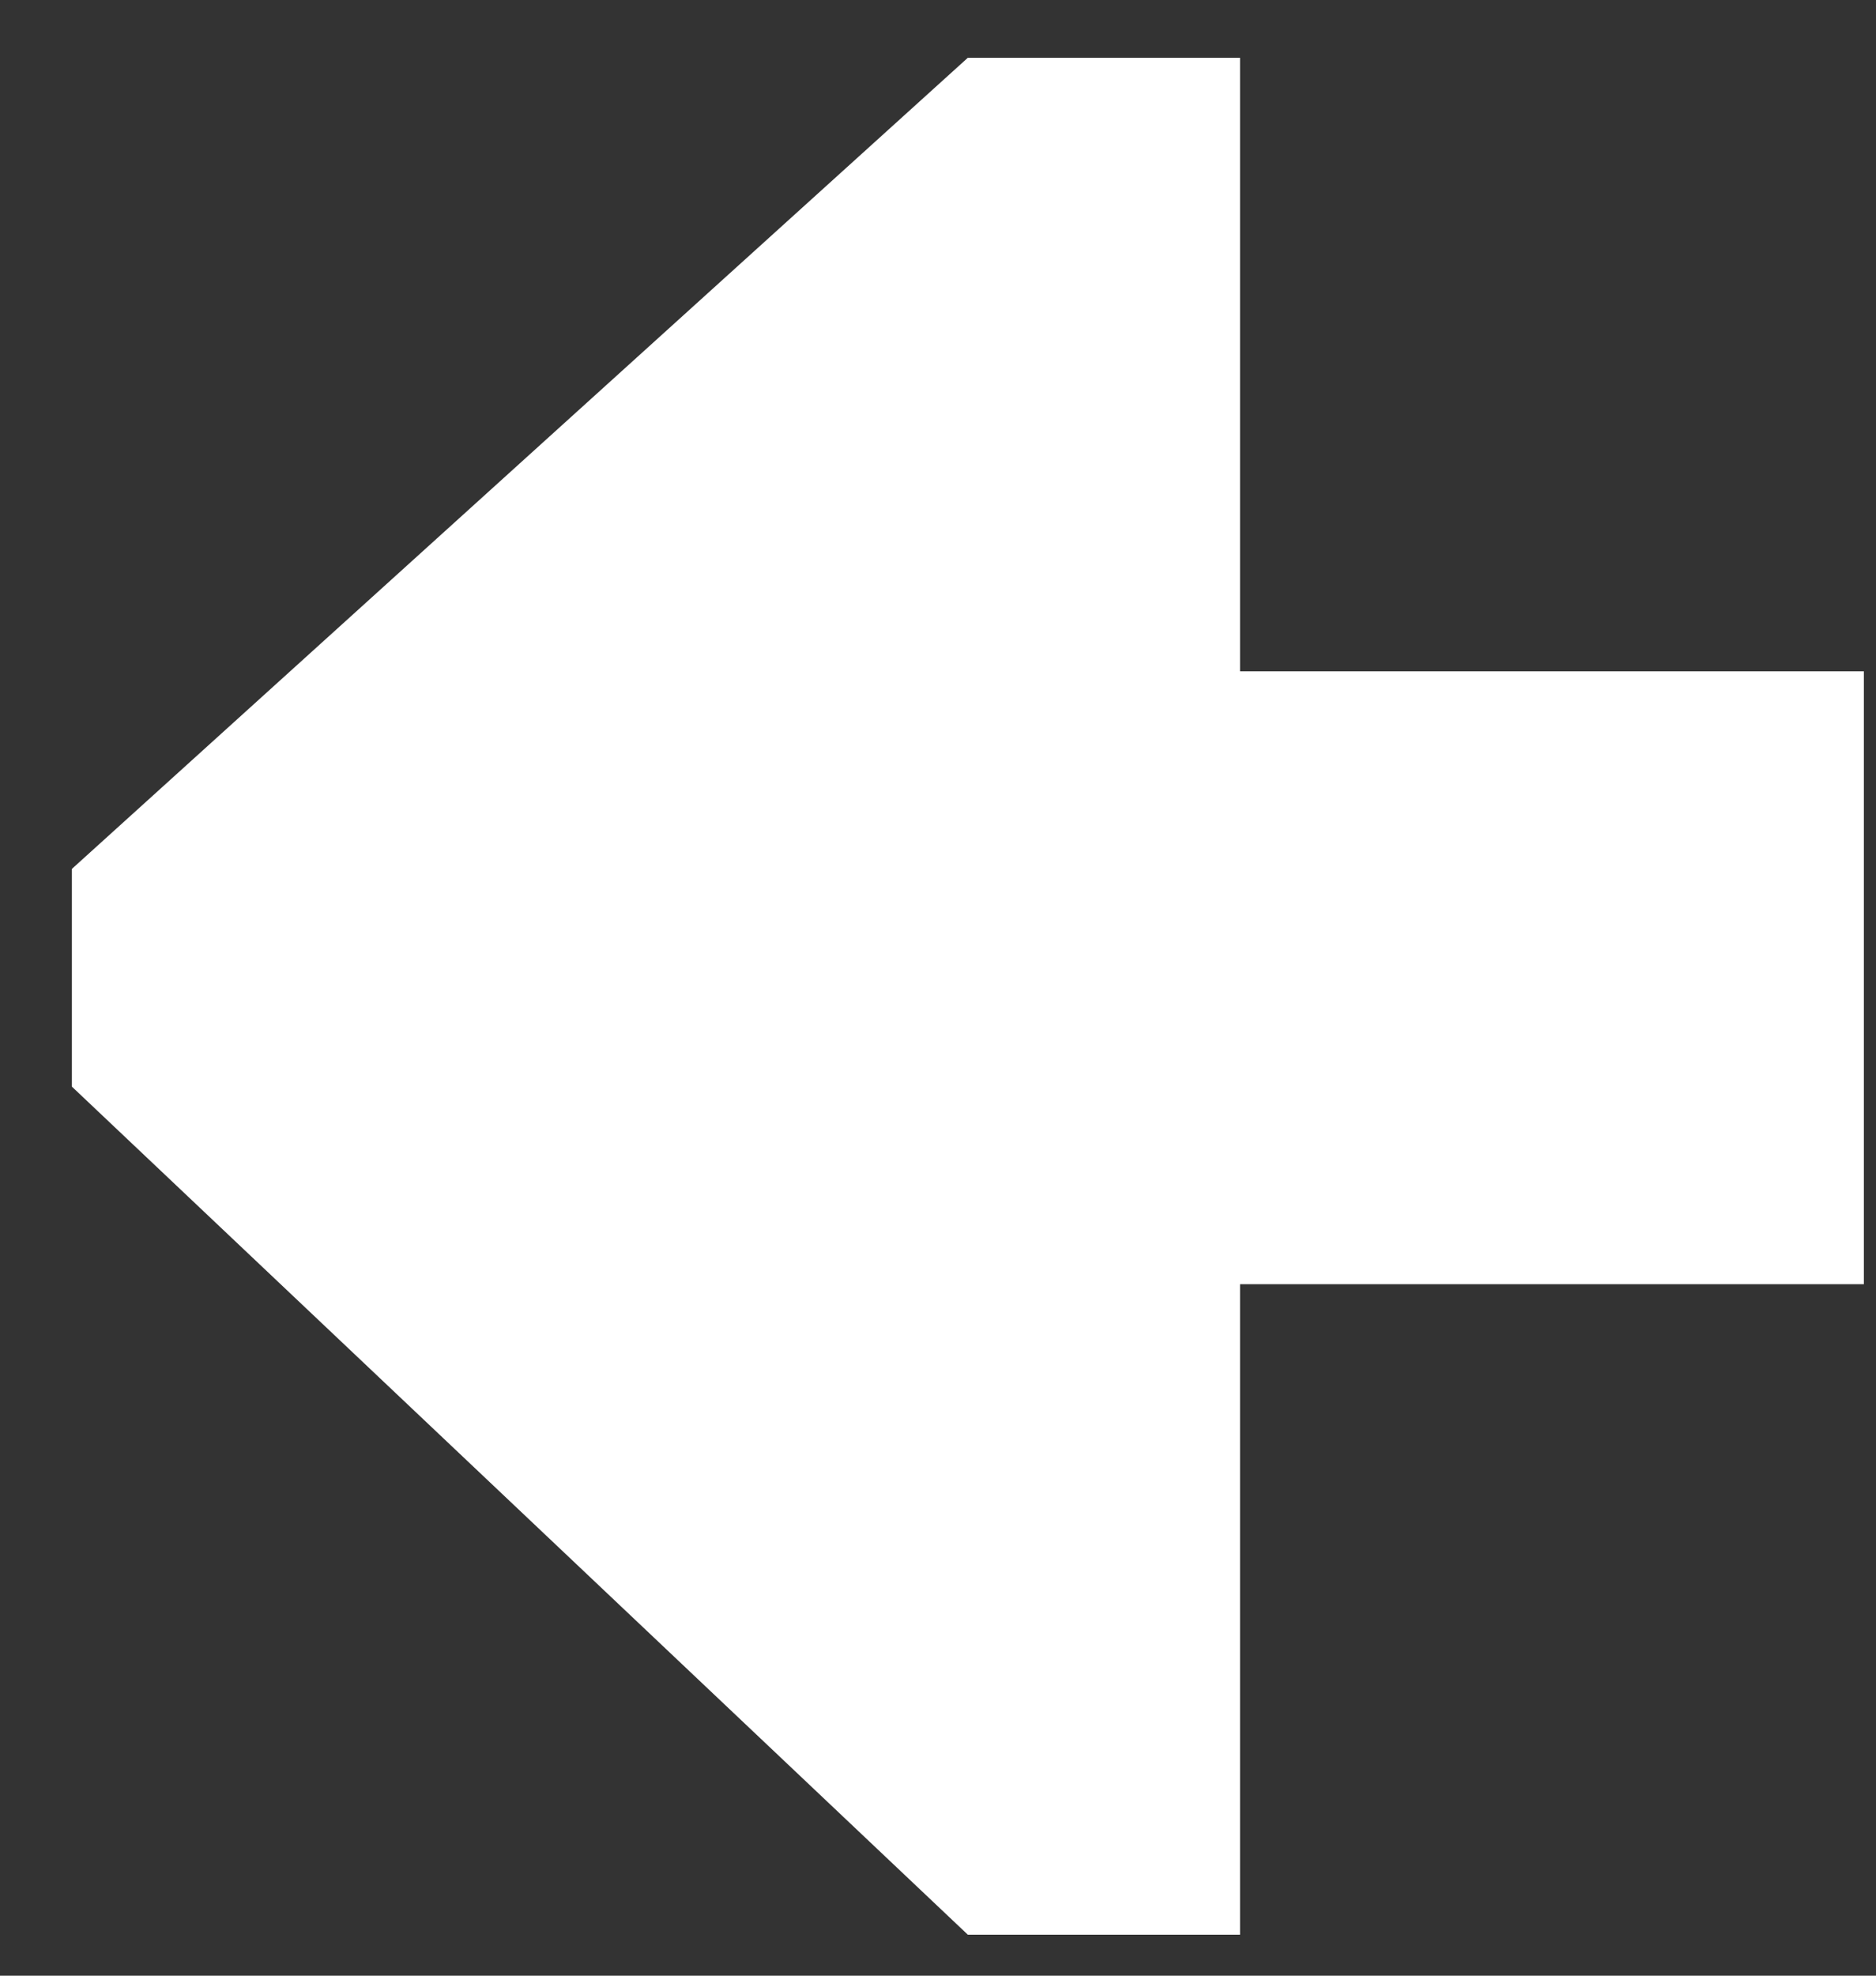 <?xml version="1.0" encoding="UTF-8" standalone="no"?>
<svg width="19px" height="20px" viewBox="0 0 19 20" version="1.1" xmlns="http://www.w3.org/2000/svg" xmlns:xlink="http://www.w3.org/1999/xlink">
    <rect x="0" y="0" width="19" height="20" fill="#333333" stroke="none"/>
    <!-- Generator: Sketch 40.3 (33839) - http://www.bohemiancoding.com/sketch -->
    <title>left</title>
    <desc>Created with Sketch.</desc>
    <defs></defs>
    <g id="Page-1" stroke="none" stroke-width="1" fill="none" fill-rule="evenodd">
        <g id="Icons" transform="translate(-88, -206)" fill="#FFFFFF">
            <polygon id="left" transform="translate(97.802, 216.085) rotate(-90) translate(-97.802, -216.085) " points="101.091 225.16 94.887 225.16 94.887 218.842 88.302 218.842 88.302 216.085 96.887 207.011 99.091 207.011 107.302 216.085 107.302 218.842 101.091 218.842"></polygon>
        </g>
    </g>
</svg>
